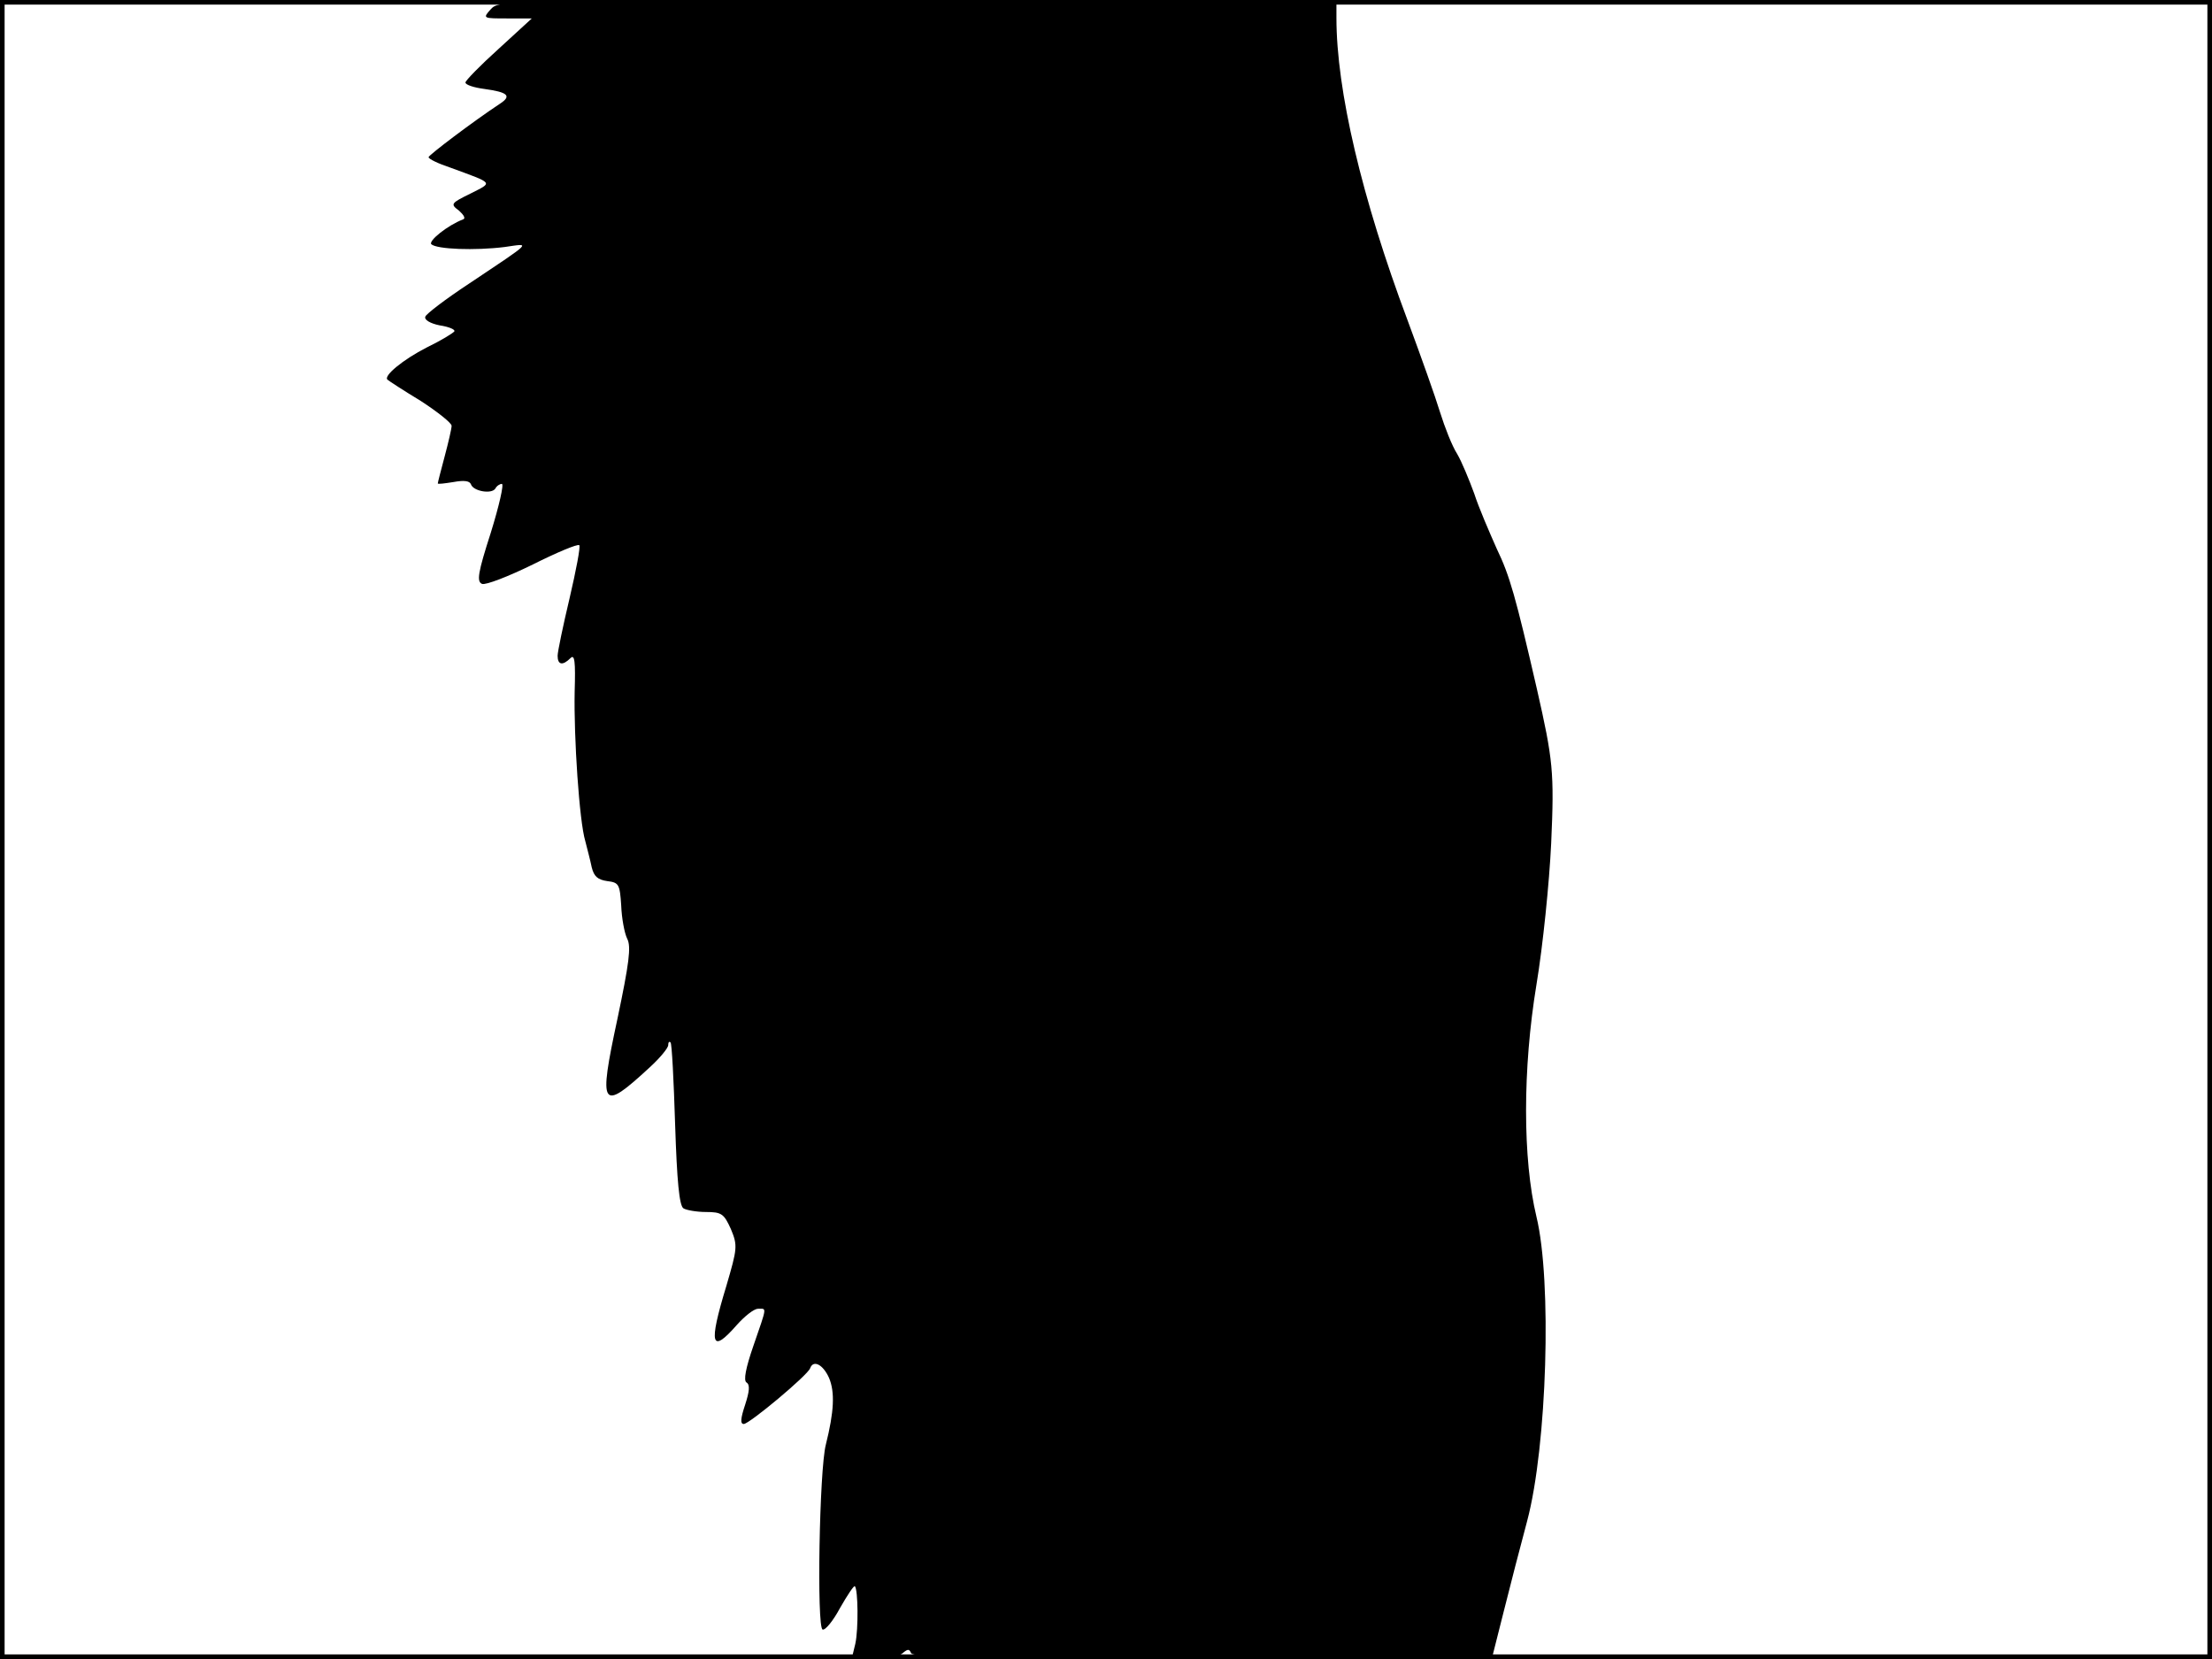 <?xml version="1.0" standalone="no"?>
<!DOCTYPE svg PUBLIC "-//W3C//DTD SVG 20010904//EN"
 "http://www.w3.org/TR/2001/REC-SVG-20010904/DTD/svg10.dtd">
<svg version="1.0" xmlns="http://www.w3.org/2000/svg"
 width="480pt" height="360pt" viewBox="0 0 480 360"
 preserveAspectRatio="xMidYMid meet">
<rect width="1" height="360" fill="#000000"/>
<rect x="479" width="1" height="360" fill="#000000"/>
<rect width="480" height="1" fill="#000000"/>
<rect y="359" width="480" height="1" fill="#000000"/>
<g transform="translate(0,360) scale(0.1,-0.1)"
fill="#000000" stroke="none">
<path d="M1065 3580 c-18 -20 -17 -20 36 -20 l53 0 -72 -66 c-40 -36 -72 -69
-72 -73 0 -5 18 -11 41 -14 51 -7 60 -15 34 -32 -59 -39 -154 -111 -155 -116
0 -4 21 -14 48 -23 95 -35 92 -31 43 -56 -43 -21 -44 -23 -25 -37 10 -9 15
-17 9 -19 -34 -13 -76 -47 -69 -54 12 -11 95 -14 159 -6 57 8 64 15 -78 -80
-50 -33 -92 -65 -94 -71 -3 -7 11 -15 31 -19 20 -3 34 -9 32 -13 -3 -4 -29
-20 -60 -35 -51 -26 -95 -62 -85 -70 2 -2 34 -23 72 -46 37 -24 67 -48 67 -54
0 -6 -7 -36 -15 -66 -8 -30 -15 -57 -15 -59 0 -2 15 0 34 3 22 4 35 3 38 -5 5
-15 45 -22 53 -9 3 6 10 10 14 10 5 0 -6 -48 -24 -106 -28 -87 -31 -106 -19
-111 8 -3 57 16 110 42 52 26 97 45 101 42 3 -3 -7 -55 -21 -115 -14 -59 -26
-116 -26 -125 0 -20 11 -22 28 -5 9 9 11 -7 9 -73 -2 -98 10 -281 23 -324 4
-16 11 -42 14 -57 5 -20 13 -27 34 -30 25 -3 27 -7 30 -53 1 -27 7 -60 13 -72
9 -17 4 -54 -21 -173 -42 -195 -36 -204 70 -106 22 20 40 42 40 48 0 6 2 9 5
6 3 -2 7 -83 10 -178 4 -123 9 -176 18 -182 6 -4 29 -8 49 -8 34 0 39 -4 54
-37 15 -36 14 -42 -10 -124 -39 -128 -33 -148 23 -84 17 19 37 35 46 35 19 0
20 7 -10 -80 -17 -49 -22 -76 -15 -80 8 -5 6 -20 -3 -48 -10 -30 -11 -42 -3
-42 12 0 139 106 144 121 7 19 28 8 41 -21 13 -31 11 -73 -7 -145 -14 -54 -20
-397 -7 -401 6 -2 23 19 38 47 16 28 30 49 32 47 7 -7 8 -93 1 -125 l-8 -33
49 0 c27 0 55 6 62 13 11 9 14 9 18 0 4 -10 140 -13 632 -13 l628 0 26 103
c14 56 37 145 51 197 43 162 54 520 20 660 -30 125 -30 321 0 503 14 84 28
222 32 307 7 155 4 181 -31 335 -46 200 -59 246 -87 304 -16 36 -39 89 -49
120 -11 30 -27 69 -37 86 -11 17 -27 58 -37 90 -10 33 -42 123 -71 201 -99
264 -154 498 -154 655 l0 39 -908 0 c-896 0 -909 0 -927 -20z"/>
</g>
</svg>
